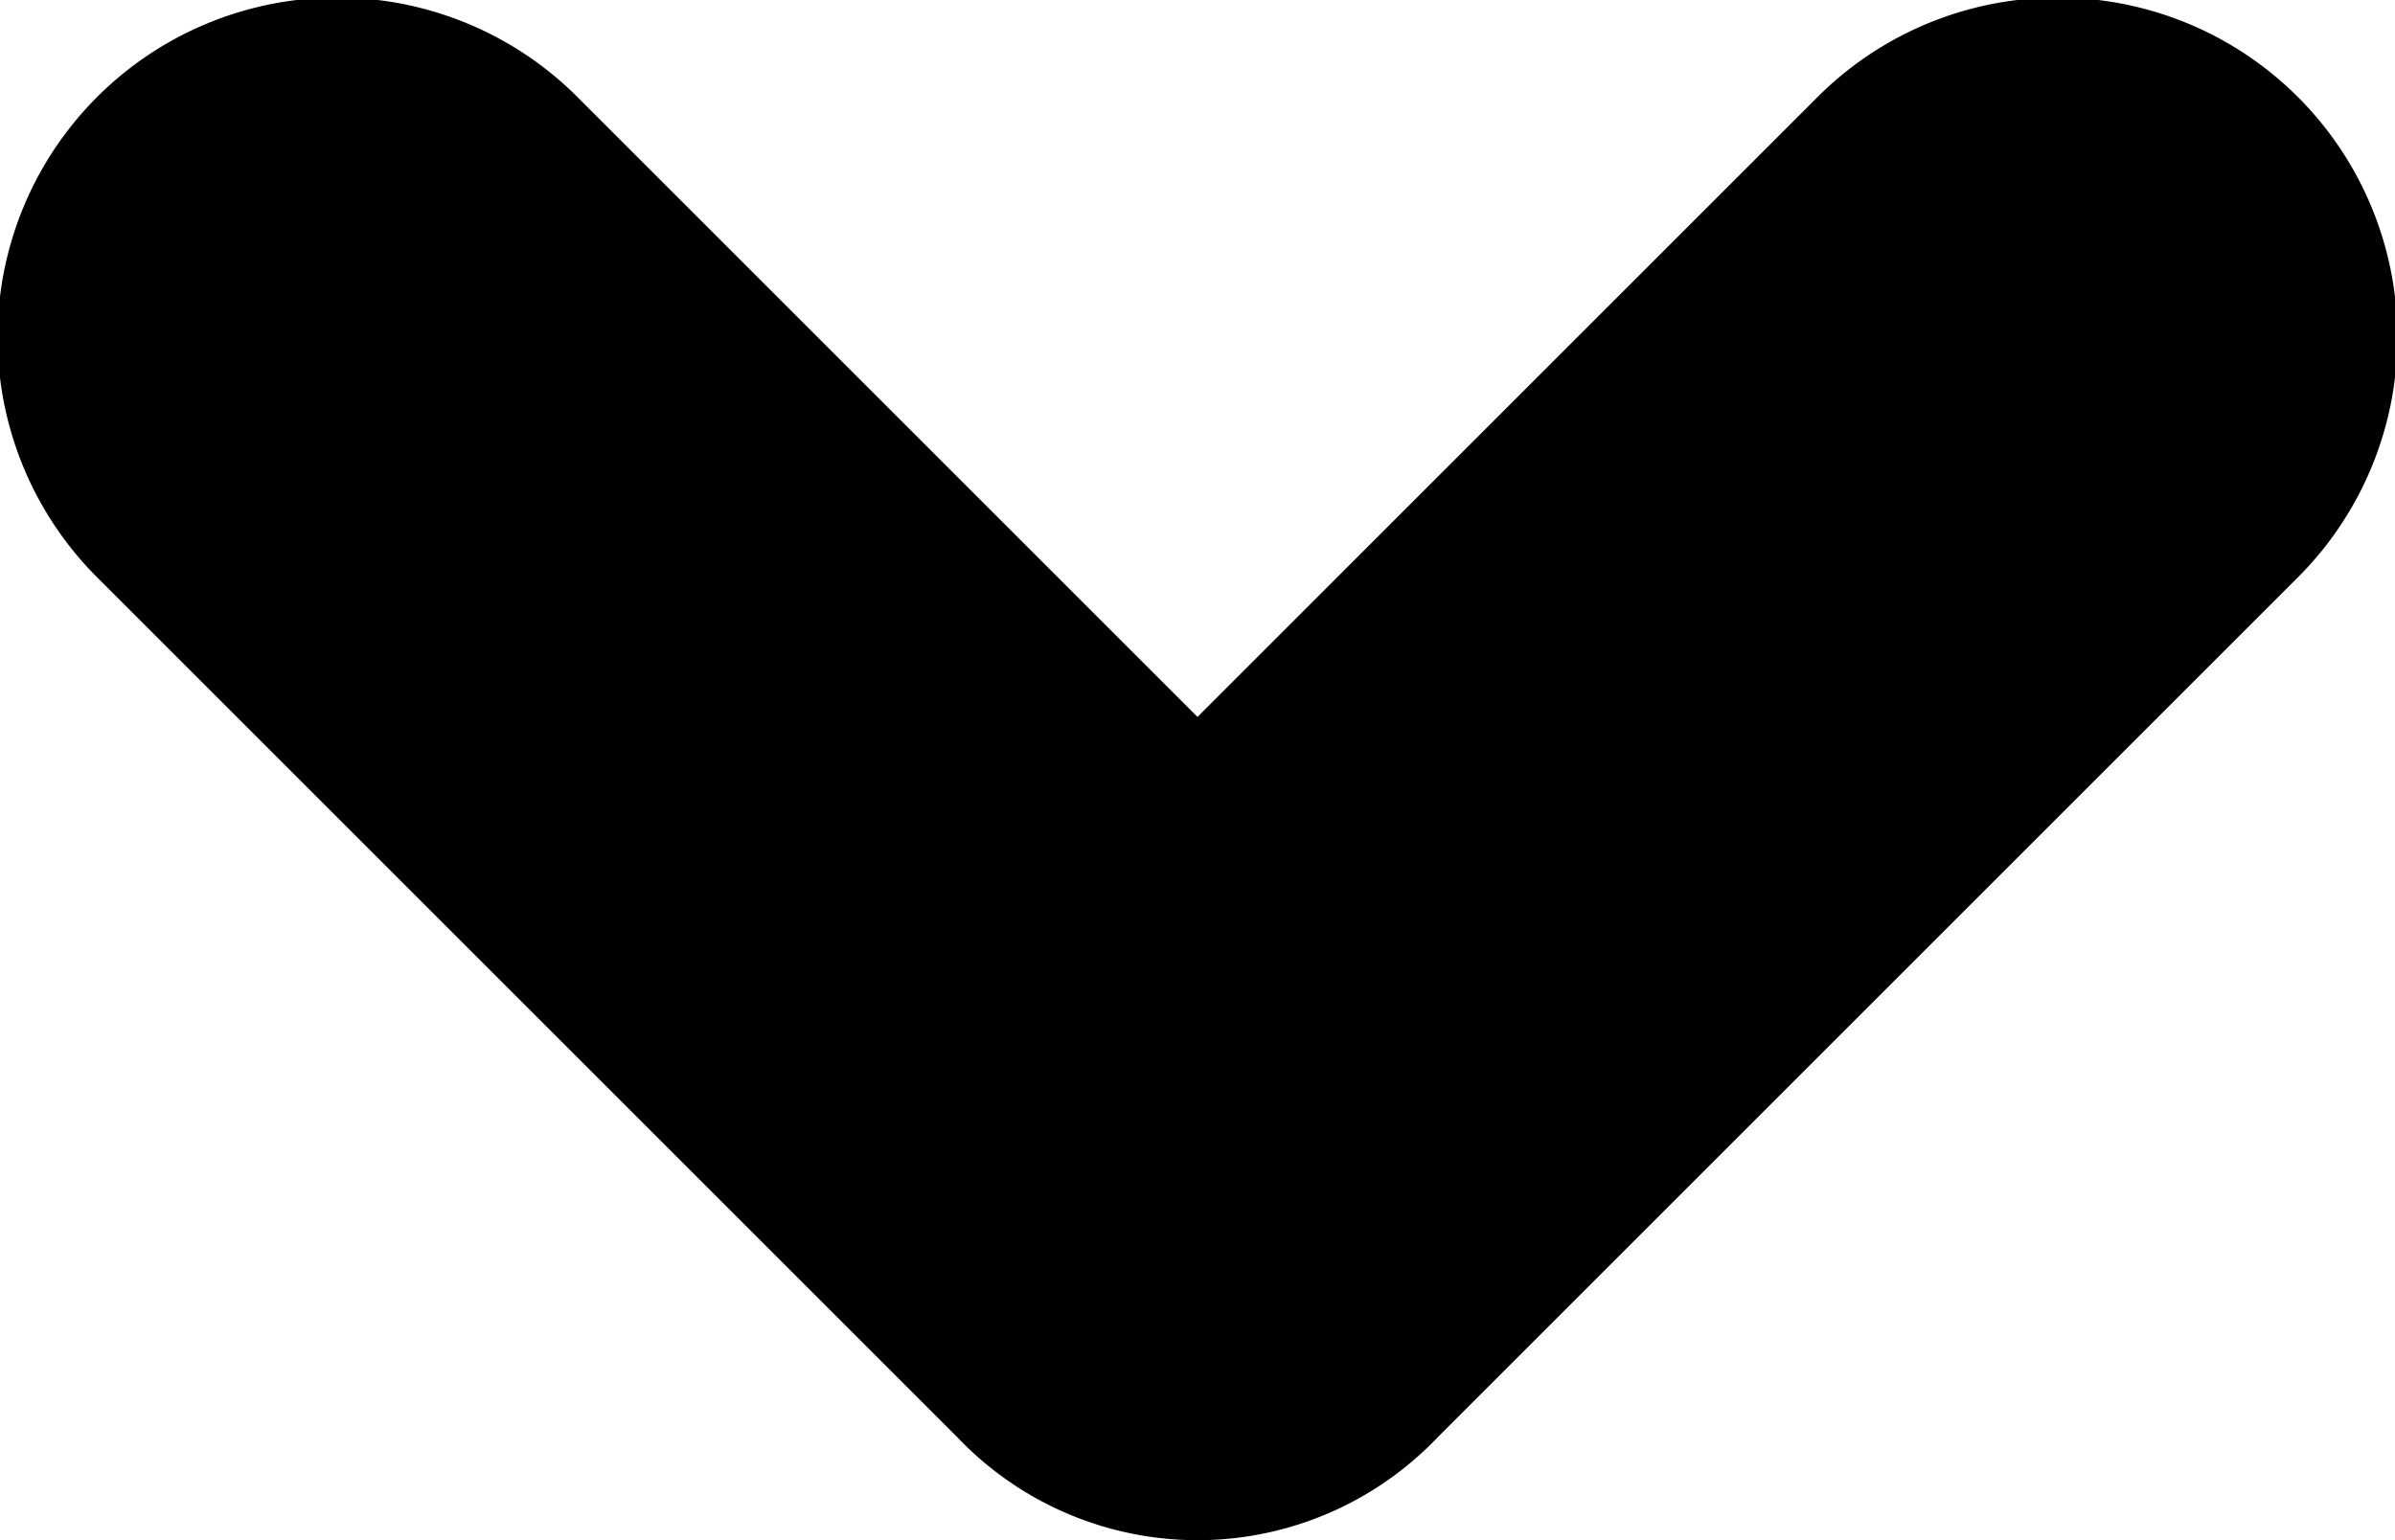 <svg xmlns="http://www.w3.org/2000/svg" width="13.96" height="8.98" viewBox="0 0 13.96 8.98">
  <path id="Path_447" data-name="Path 447" d="M48.6,92.4a1.933,1.933,0,0,0,2.8,0l5-5a1.98,1.98,0,1,0-2.8-2.8L50,88.2l-3.6-3.6a1.98,1.98,0,1,0-2.8,2.8Z" transform="translate(-43.02 -84.02)"/>
</svg>
